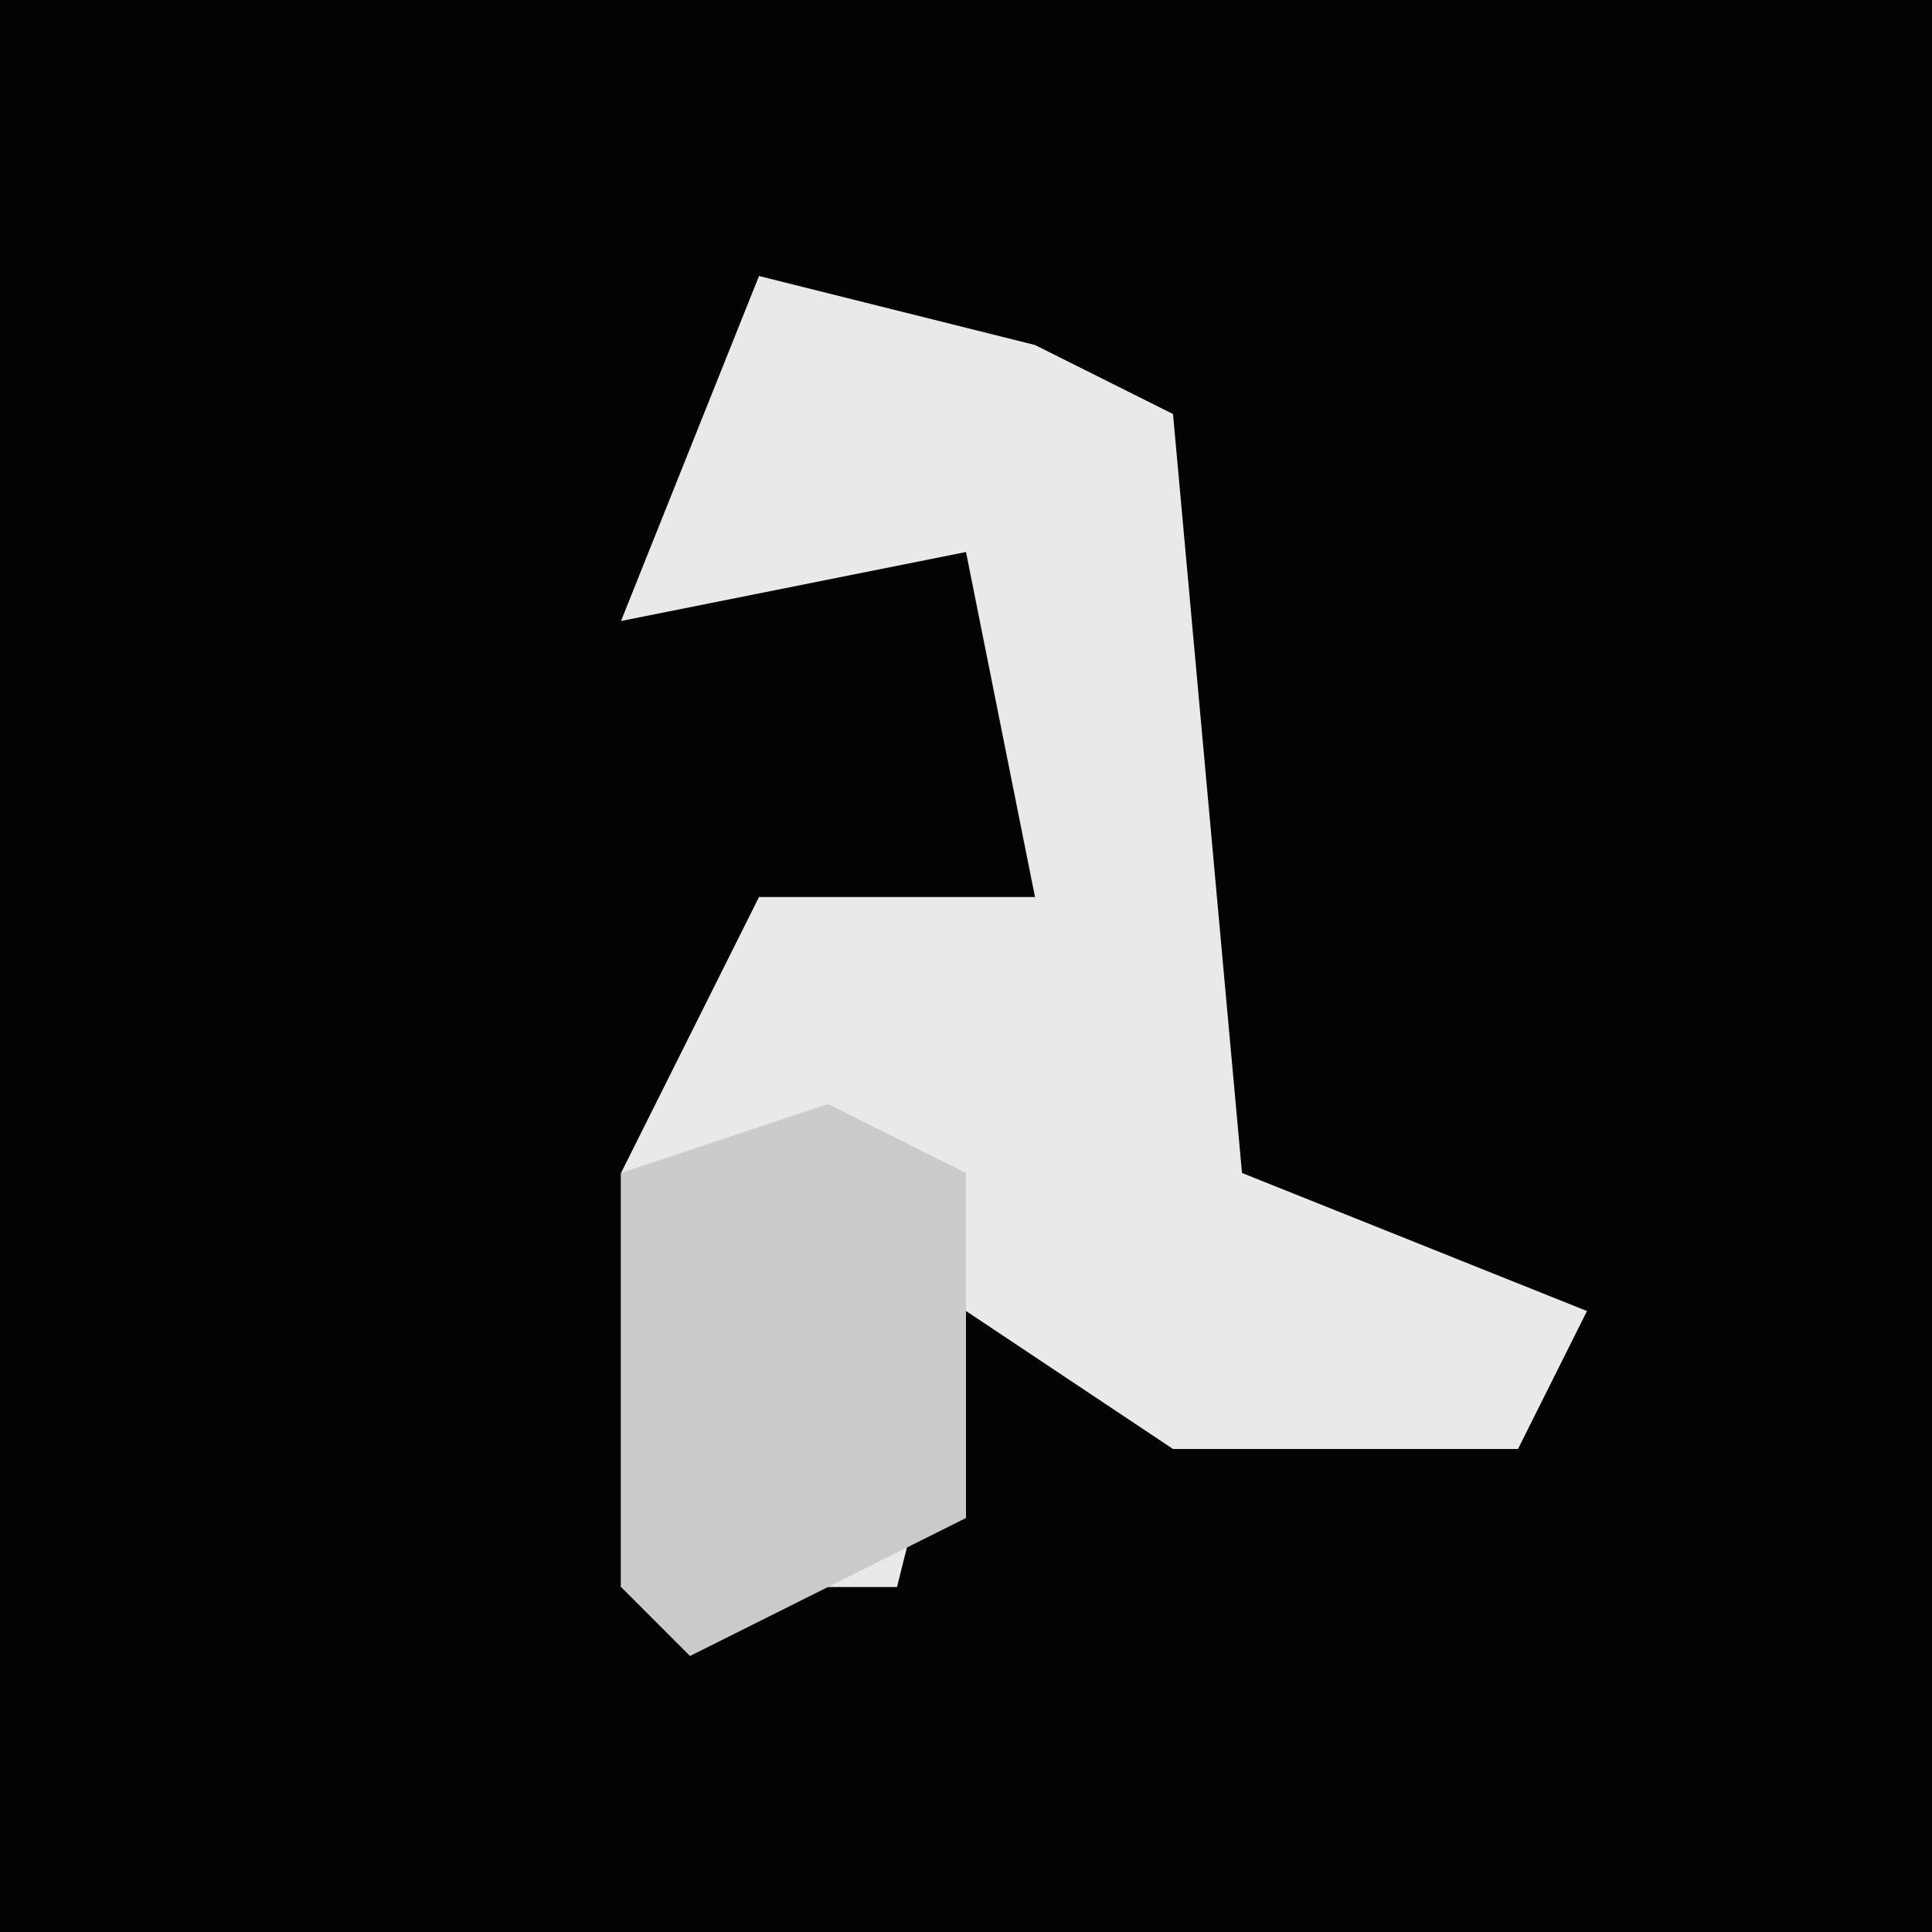 <?xml version="1.0" encoding="UTF-8"?>
<svg version="1.1" xmlns="http://www.w3.org/2000/svg" width="28" height="28">
<path d="M0,0 L28,0 L28,28 L0,28 Z " fill="#030303" transform="translate(0,0)"/>
<path d="M0,0 L4,1 L6,2 L7,13 L12,15 L11,17 L6,17 L3,15 L2,19 L-2,19 L-2,13 L0,9 L4,9 L3,4 L-2,5 Z " fill="#E9E9E9" transform="translate(11,4)"/>
<path d="M0,0 L2,1 L2,6 L-2,8 L-3,7 L-3,1 Z " fill="#CBCBCB" transform="translate(12,16)"/>
</svg>
